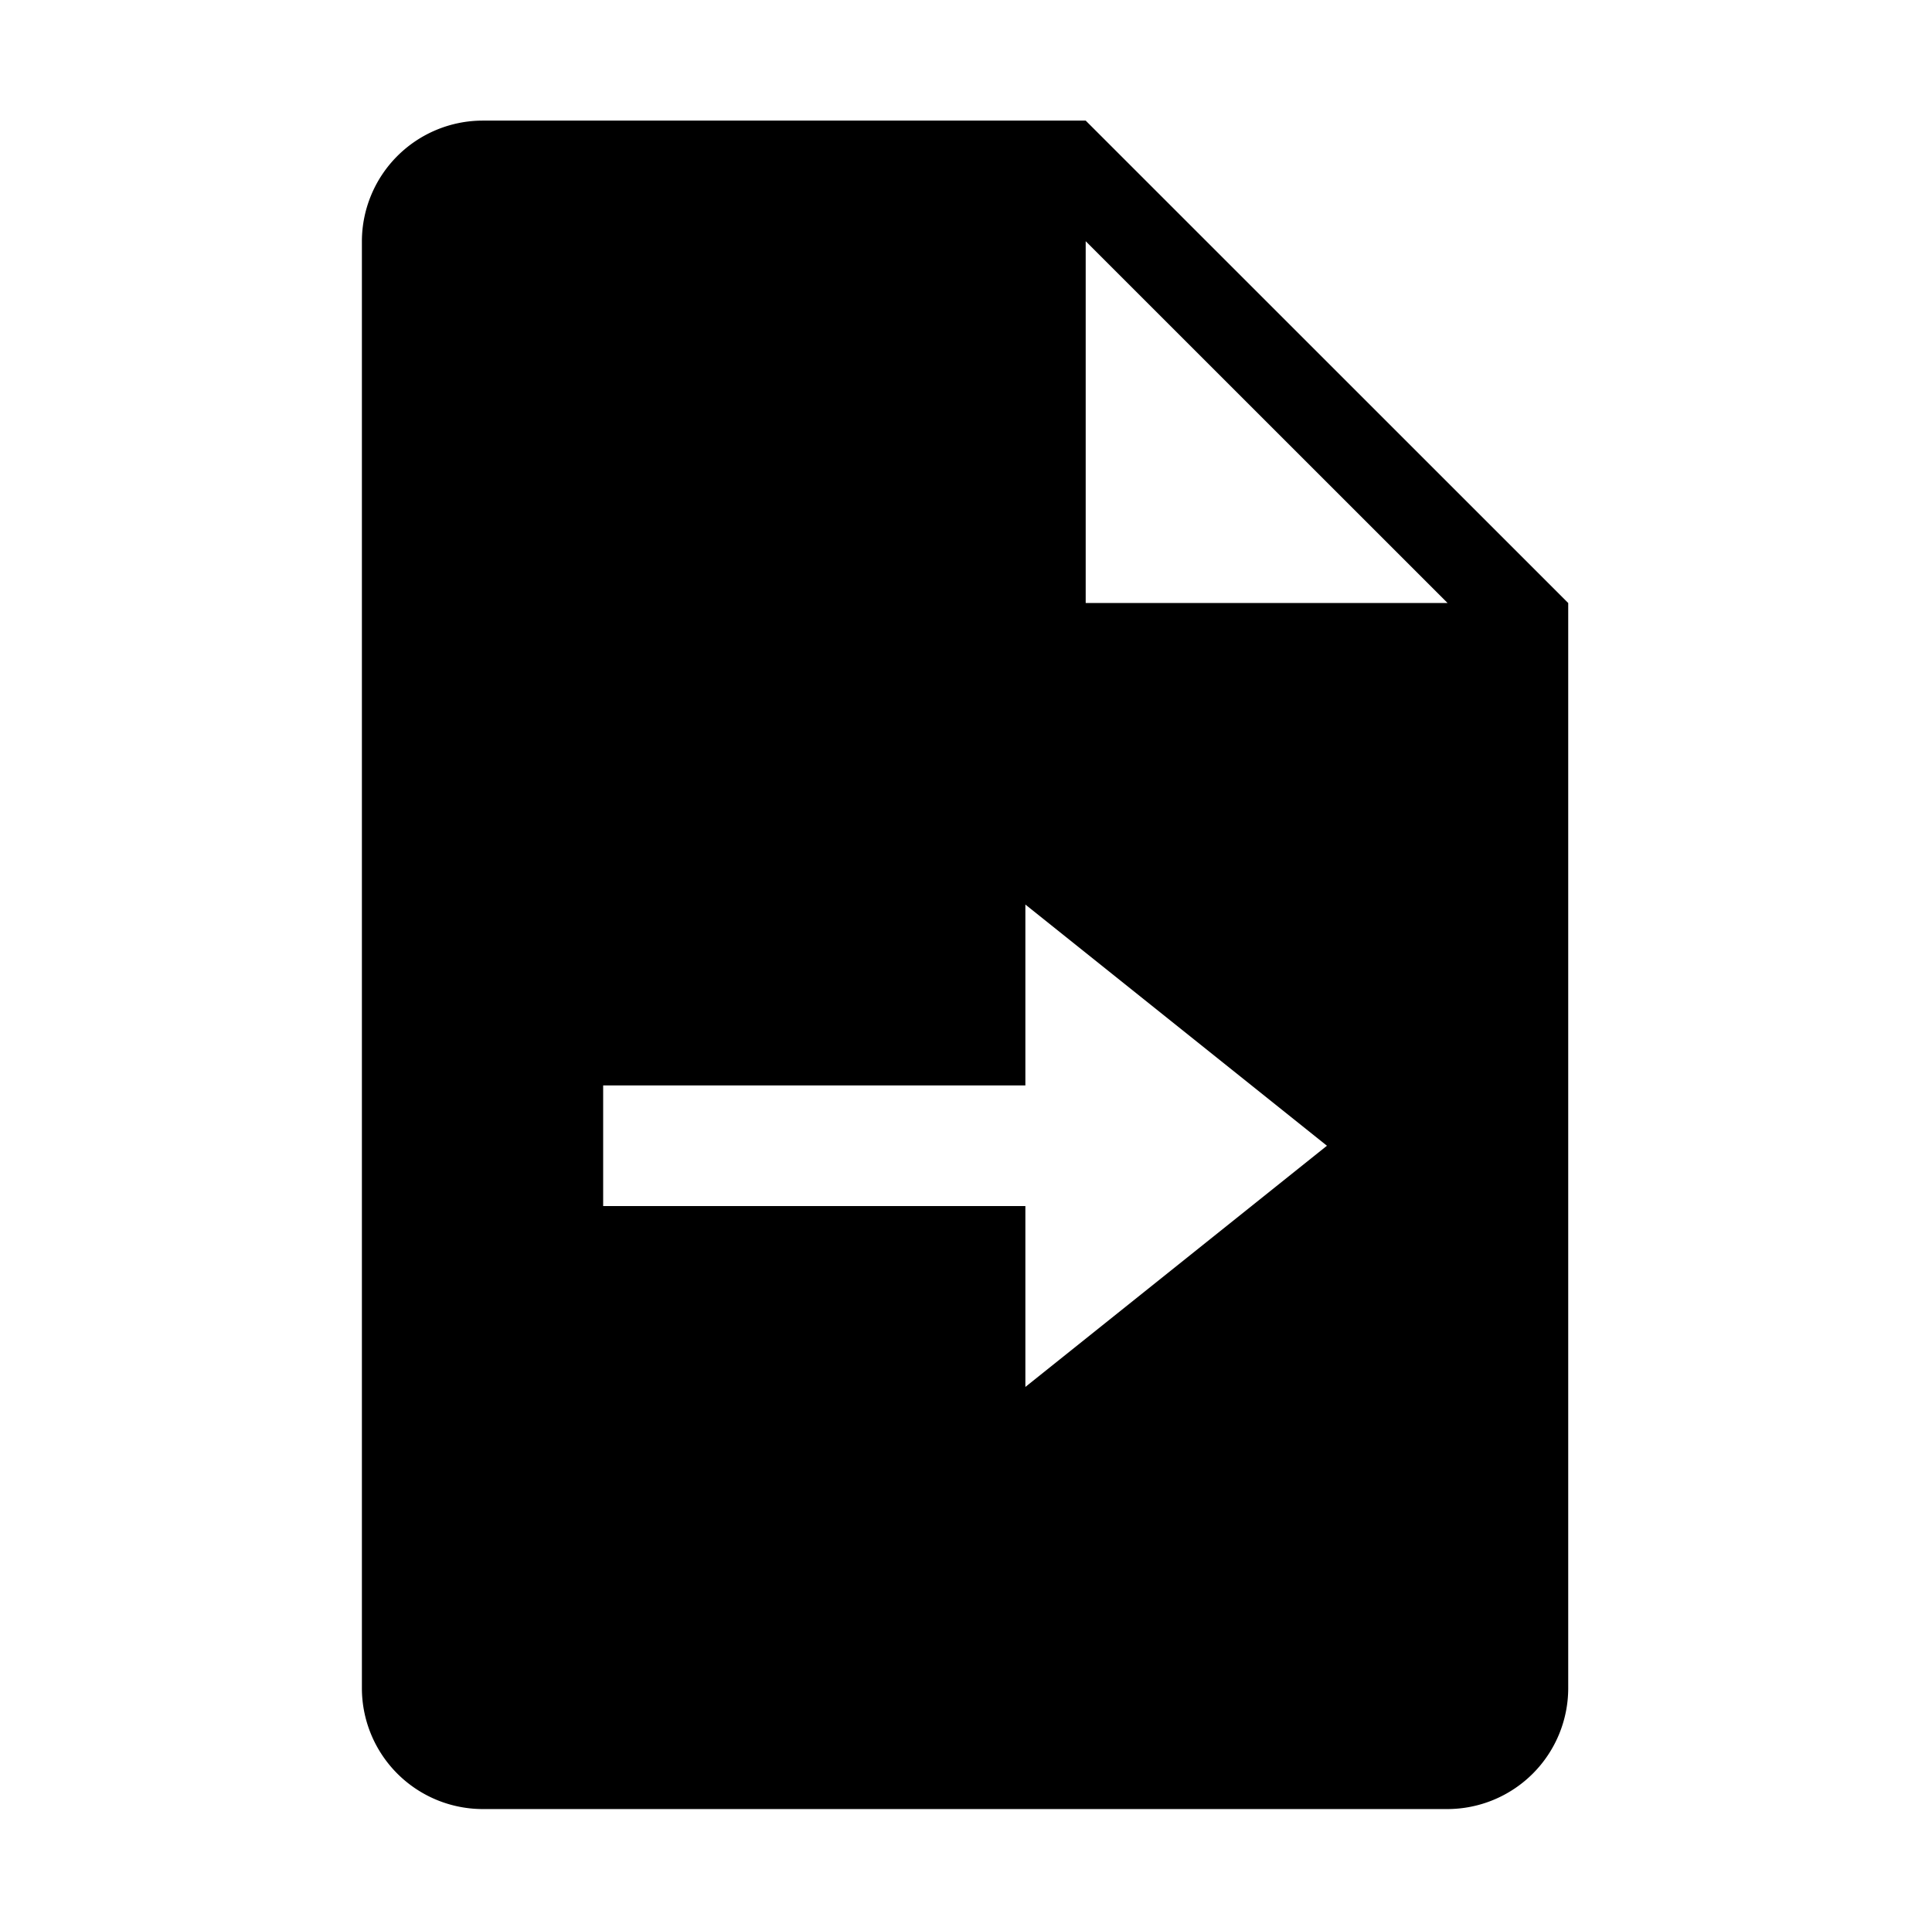 <?xml version="1.0" standalone="no"?><!DOCTYPE svg PUBLIC "-//W3C//DTD SVG 1.1//EN" "http://www.w3.org/Graphics/SVG/1.1/DTD/svg11.dtd"><svg t="1571816589300" class="icon" viewBox="0 0 1025 1024" version="1.1" xmlns="http://www.w3.org/2000/svg" p-id="9941" xmlns:xlink="http://www.w3.org/1999/xlink" width="128.125" height="128"><defs><style type="text/css"></style></defs><path d="M576 64H256a64.19 64.19 0 0 0-64 64v768a64.19 64.19 0 0 0 64 64h512a64.19 64.19 0 0 0 64-64V320z m-32 672v-96H320v-64h224v-96l160 128z m32-416V128l192 192z" p-id="9942"></path></svg>